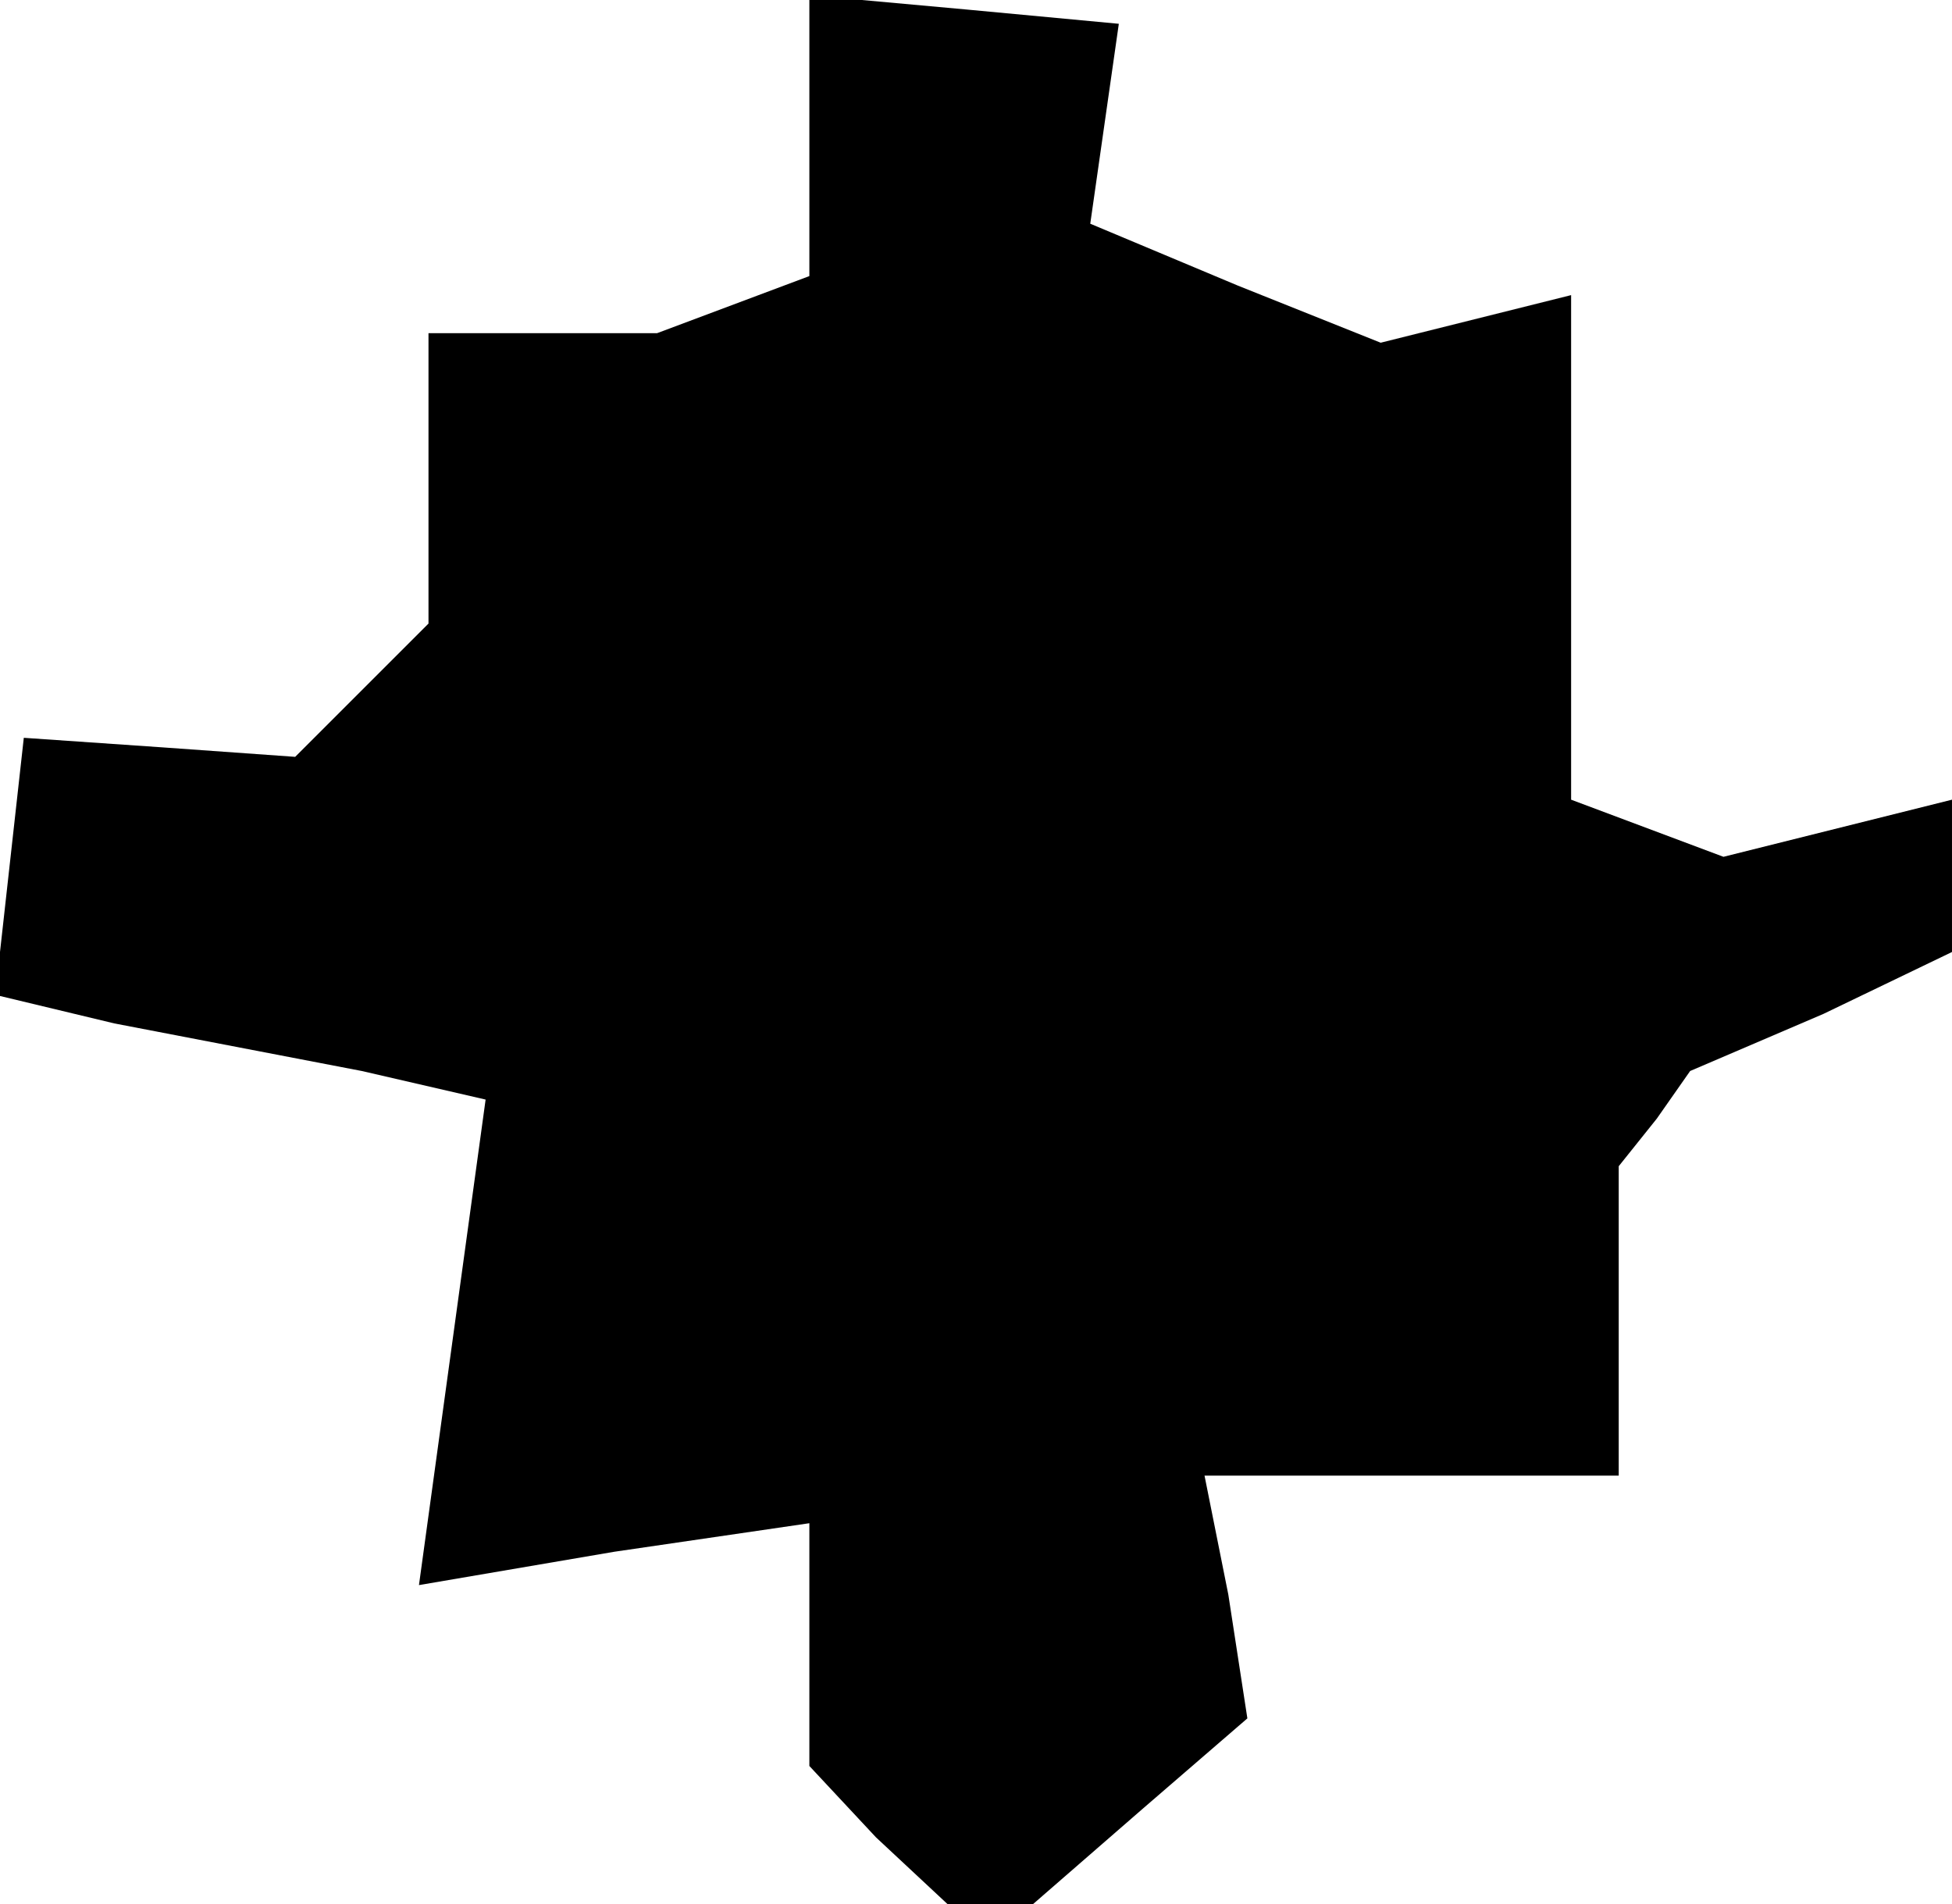 <?xml version="1.0" standalone="no"?>
<!DOCTYPE svg PUBLIC "-//W3C//DTD SVG 20010904//EN"
 "http://www.w3.org/TR/2001/REC-SVG-20010904/DTD/svg10.dtd">
<svg version="1.0" xmlns="http://www.w3.org/2000/svg"
 width="41pt" height="40pt" viewBox="0 0 41 40"
 preserveAspectRatio="xMidYMid meet">
<g transform="translate(0,40) scale(0.1,-0.1)"
fill="#000000" stroke="none">
<path d="M170 372 l0 -30 -16 -6 -16 -6 -24 0 -24 0 0 -31 0 -30 -14 -14 -14
-14 -28 2 -29 2 -3 -27 -3 -27 25 -6 26 -5 26 -5 26 -6 -7 -51 -7 -51 41 7 41
6 0 -26 0 -25 14 -15 15 -14 9 0 9 0 23 20 22 19 -4 26 -5 25 43 0 44 0 0 33
0 32 8 10 7 10 28 12 27 13 0 16 0 16 -24 -6 -24 -6 -16 6 -16 6 0 53 0 53
-20 -5 -20 -5 -30 12 -31 13 3 21 3 21 -32 3 -33 3 0 -29z"/>
</g>
</svg>
